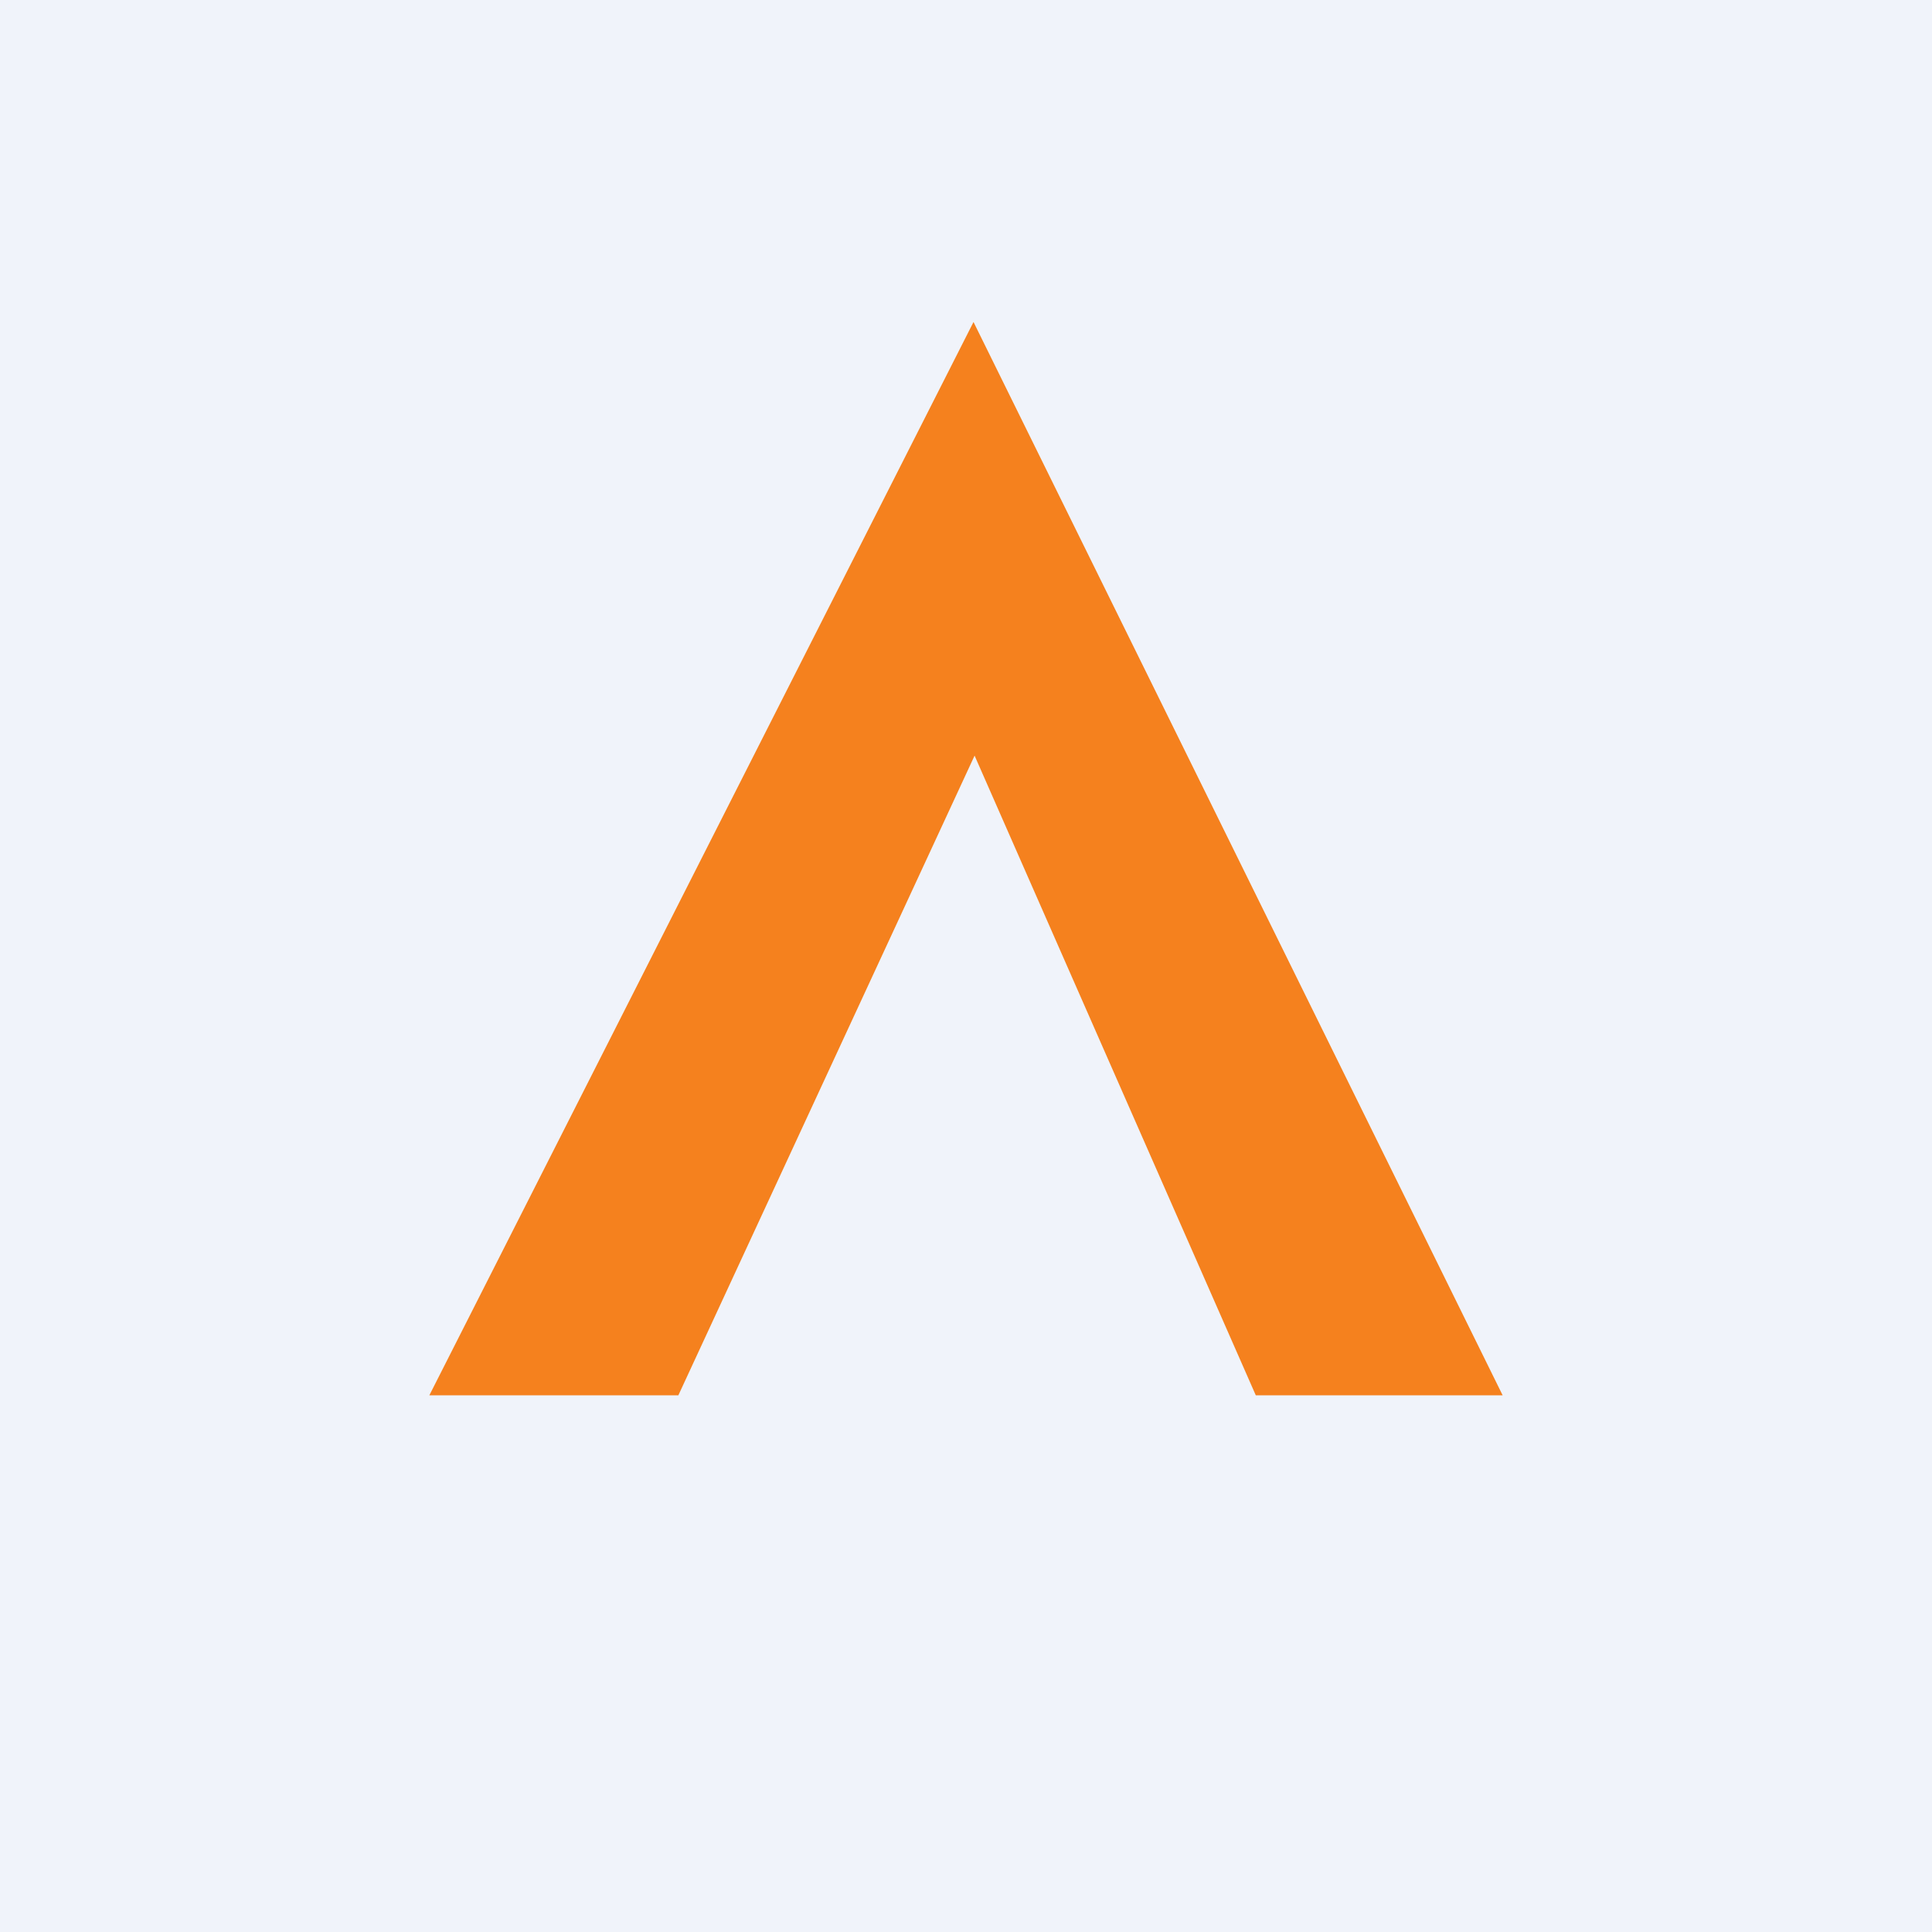 <!-- by TradingView --><svg width="18" height="18" viewBox="0 0 18 18" xmlns="http://www.w3.org/2000/svg"><path fill="#F0F3FA" d="M0 0h18v18H0z"/><path d="M6.32 13H4L9.07 3 14 13h-2.3L9.08 7.04 6.32 13Z" fill="#F5811E"/></svg>